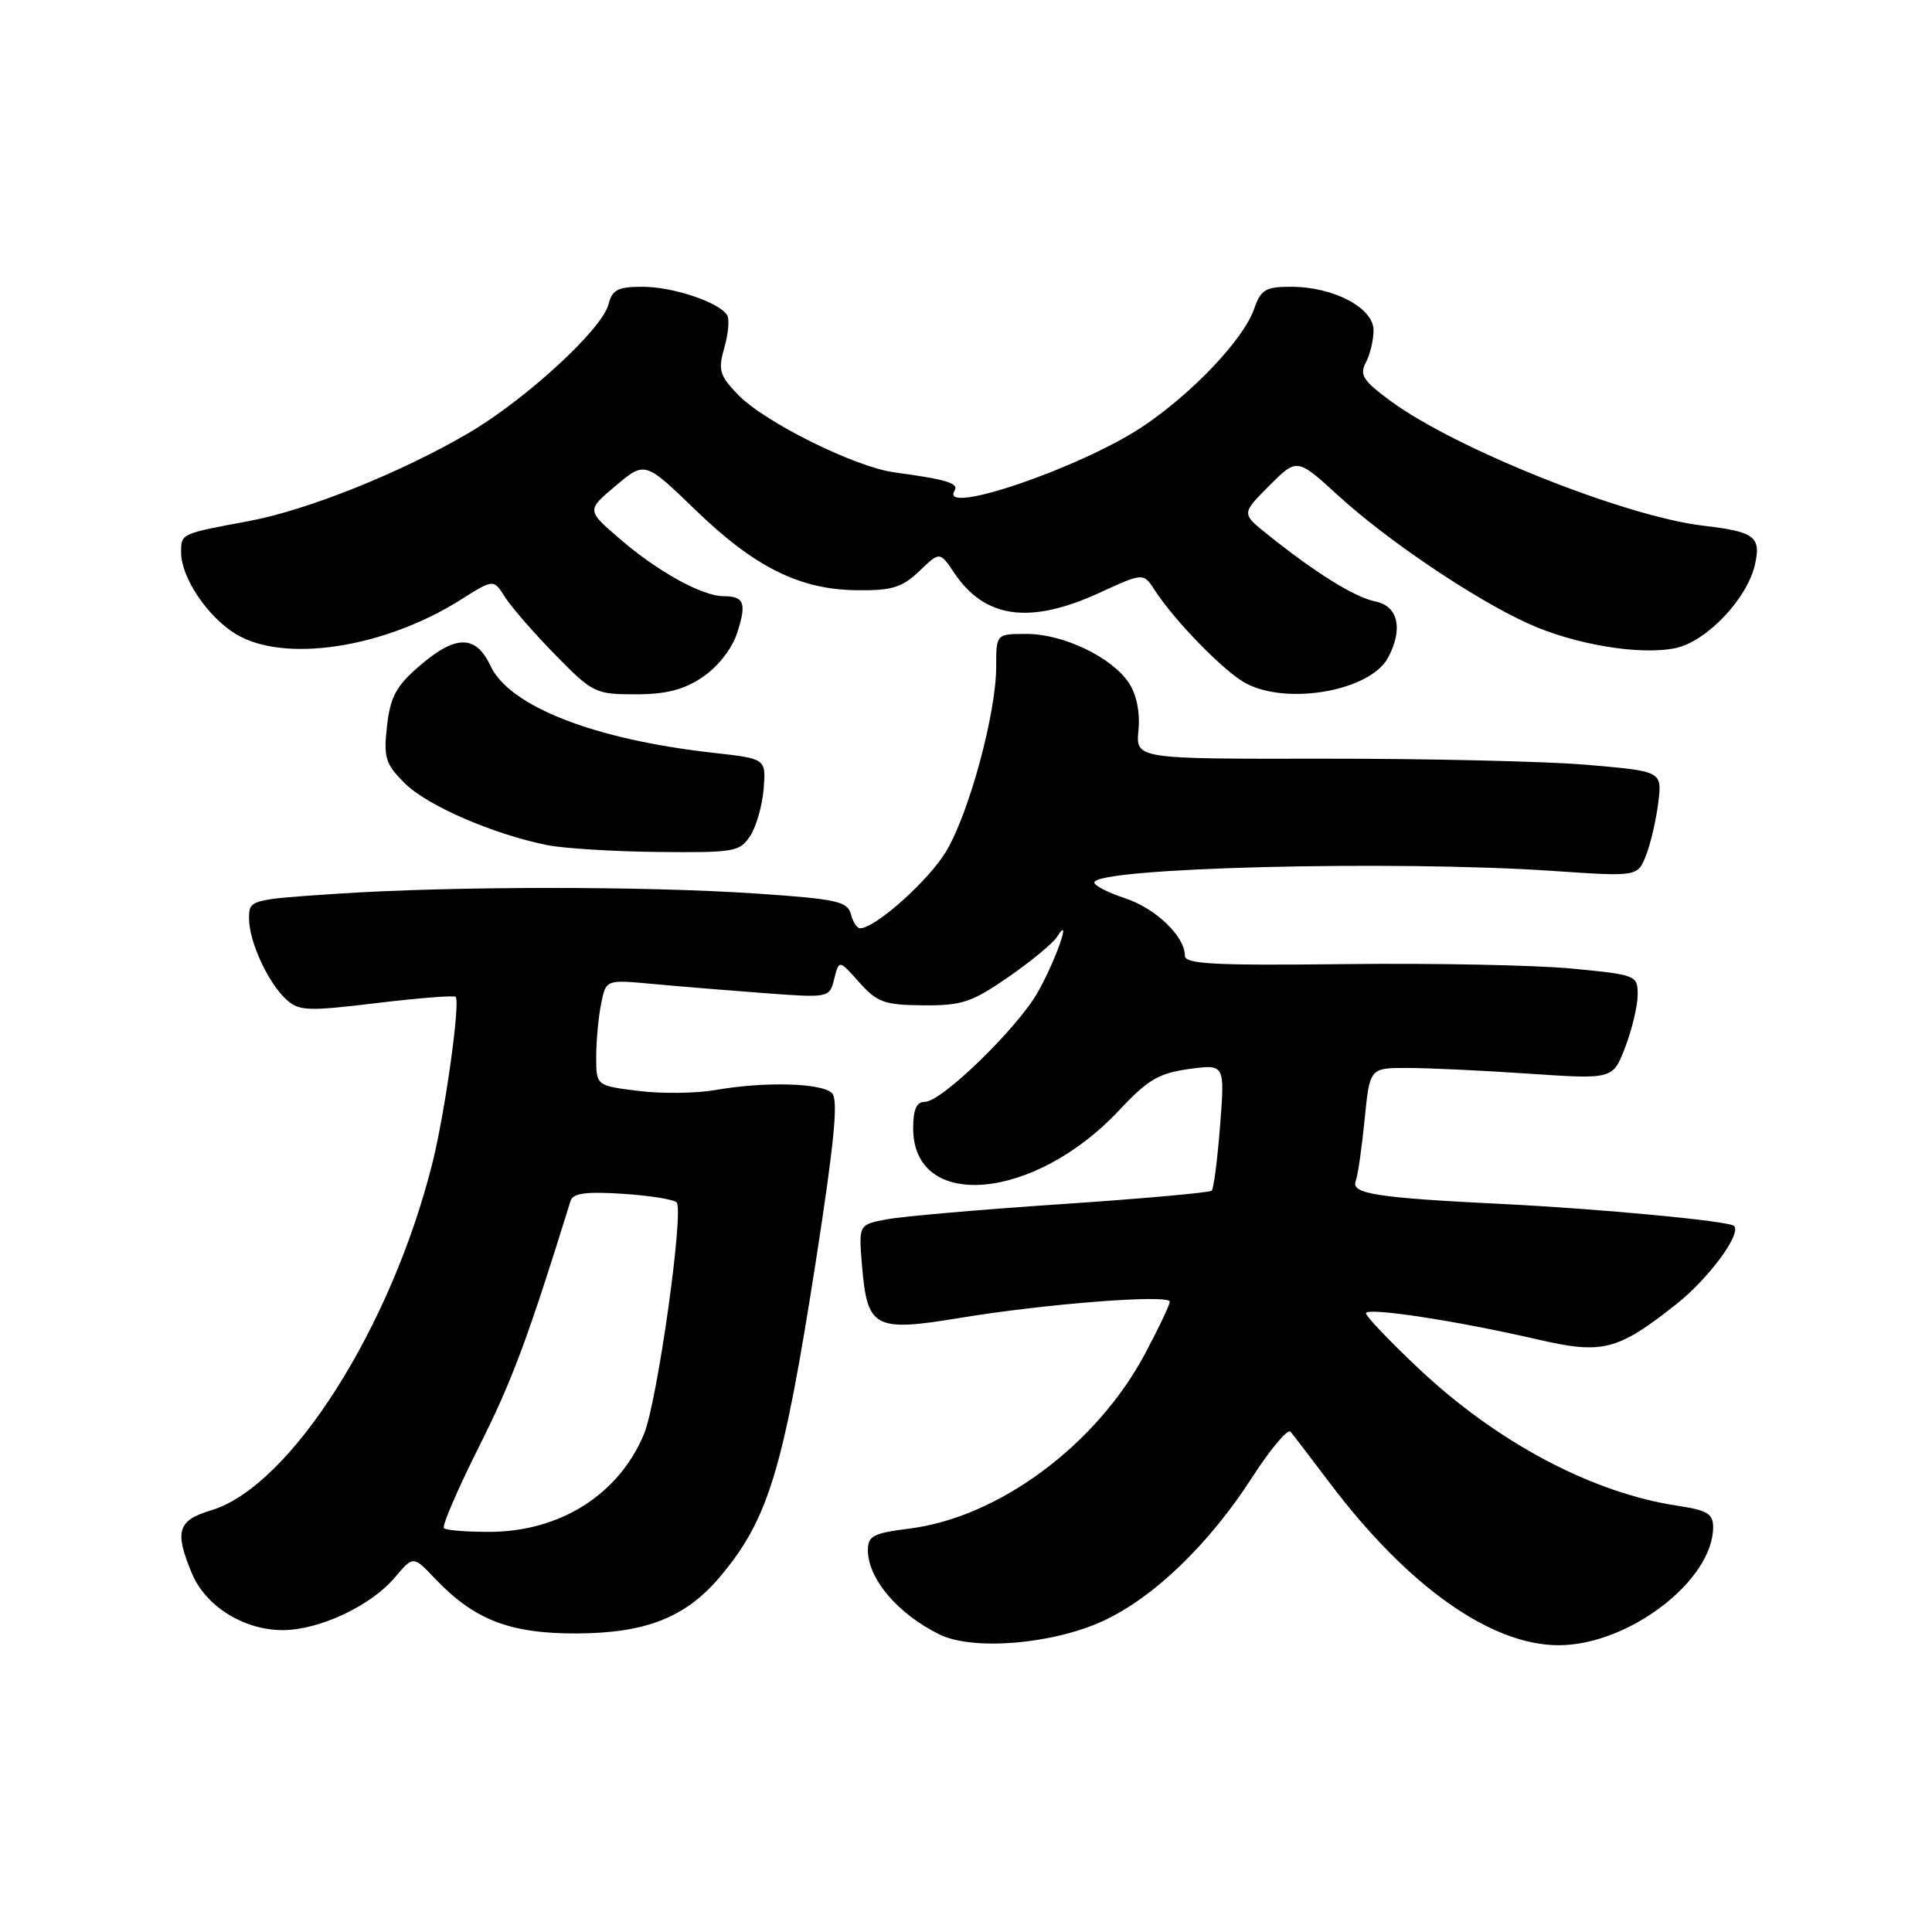 <?xml version="1.0" encoding="UTF-8" standalone="no"?>
<!DOCTYPE svg PUBLIC "-//W3C//DTD SVG 1.1//EN" "http://www.w3.org/Graphics/SVG/1.1/DTD/svg11.dtd" >
<svg xmlns="http://www.w3.org/2000/svg" xmlns:xlink="http://www.w3.org/1999/xlink" version="1.1" viewBox="0 0 256 256">
 <g >
 <path fill="currentColor"
d=" M 146.11 214.81 C 152.82 211.74 160.21 204.63 165.95 195.71 C 168.36 191.98 170.63 189.28 171.00 189.71 C 171.37 190.15 173.73 193.22 176.23 196.54 C 186.54 210.20 197.55 218.00 206.53 218.00 C 215.79 218.00 226.98 209.44 227.00 202.36 C 227.00 200.58 226.21 200.11 222.29 199.52 C 210.97 197.82 198.35 191.13 187.92 181.28 C 184.11 177.69 181.00 174.42 181.00 174.02 C 181.00 173.17 193.01 175.00 203.81 177.50 C 212.36 179.47 214.33 178.97 222.11 172.82 C 226.40 169.43 230.80 163.47 229.77 162.44 C 229.12 161.79 211.98 160.17 199.00 159.53 C 182.42 158.72 178.99 158.18 179.64 156.51 C 179.92 155.77 180.45 152.09 180.82 148.33 C 181.50 141.50 181.50 141.50 186.50 141.51 C 189.25 141.51 196.50 141.85 202.61 142.27 C 213.72 143.02 213.72 143.02 215.36 138.73 C 216.26 136.36 217.00 133.25 217.00 131.81 C 217.00 129.23 216.82 129.16 208.25 128.34 C 203.44 127.88 189.94 127.61 178.25 127.75 C 160.86 127.95 157.00 127.75 157.00 126.63 C 157.00 124.07 153.15 120.37 149.07 119.02 C 146.83 118.28 145.00 117.35 145.00 116.94 C 145.00 114.97 184.66 113.97 205.74 115.40 C 216.99 116.17 216.99 116.17 218.11 113.33 C 218.72 111.78 219.45 108.63 219.73 106.35 C 220.24 102.20 220.24 102.20 210.37 101.35 C 204.94 100.88 189.25 100.52 175.49 100.53 C 150.49 100.57 150.49 100.57 150.85 96.77 C 151.08 94.41 150.60 92.04 149.59 90.50 C 147.36 87.10 140.90 84.00 136.04 84.00 C 132.00 84.00 132.00 84.00 132.00 88.34 C 132.00 94.44 128.48 107.51 125.43 112.71 C 123.18 116.56 116.00 123.00 113.97 123.00 C 113.56 123.00 113.01 122.15 112.74 121.11 C 112.30 119.44 110.80 119.12 100.37 118.41 C 85.47 117.40 60.10 117.41 44.75 118.42 C 33.09 119.19 33.00 119.22 33.00 121.70 C 33.00 124.79 35.53 130.26 37.98 132.48 C 39.63 133.97 40.82 134.01 49.92 132.91 C 55.47 132.24 60.18 131.87 60.38 132.09 C 61.01 132.80 59.00 147.25 57.33 153.97 C 51.90 175.84 38.45 196.99 27.99 200.12 C 23.52 201.46 23.09 202.89 25.44 208.51 C 27.25 212.83 32.30 215.99 37.43 216.00 C 42.30 216.00 49.17 212.78 52.35 208.99 C 54.76 206.14 54.76 206.14 57.63 209.16 C 62.86 214.66 67.58 216.48 76.50 216.44 C 85.63 216.39 90.89 214.30 95.42 208.91 C 101.82 201.31 103.79 194.81 108.10 167.14 C 110.56 151.31 111.10 145.70 110.25 144.85 C 108.89 143.49 101.35 143.29 94.83 144.43 C 92.26 144.88 87.65 144.94 84.58 144.55 C 79.00 143.86 79.00 143.86 79.00 140.05 C 79.00 137.96 79.29 134.80 79.65 133.02 C 80.29 129.80 80.29 129.80 86.40 130.37 C 89.75 130.68 96.42 131.23 101.20 131.59 C 109.90 132.23 109.90 132.23 110.54 129.70 C 111.18 127.16 111.18 127.16 113.85 130.16 C 116.23 132.82 117.19 133.17 122.32 133.21 C 127.41 133.26 128.75 132.82 133.58 129.49 C 136.59 127.41 139.52 124.99 140.08 124.11 C 142.13 120.87 139.84 127.41 137.49 131.51 C 134.74 136.32 124.76 146.00 122.56 146.00 C 121.44 146.00 121.00 147.00 121.00 149.50 C 121.00 160.54 137.05 159.14 148.30 147.11 C 152.08 143.06 153.56 142.20 157.55 141.65 C 162.30 141.00 162.30 141.00 161.67 149.15 C 161.32 153.63 160.82 157.51 160.56 157.77 C 160.30 158.03 151.36 158.83 140.71 159.55 C 130.05 160.26 119.63 161.17 117.55 161.56 C 113.77 162.26 113.77 162.26 114.22 167.68 C 114.91 176.00 115.85 176.50 127.13 174.64 C 138.61 172.74 155.00 171.48 155.00 172.48 C 155.00 172.89 153.54 175.97 151.75 179.33 C 145.31 191.45 132.36 201.06 120.48 202.55 C 115.74 203.14 115.00 203.52 115.00 205.39 C 115.00 209.20 118.96 213.86 124.50 216.58 C 128.92 218.74 139.38 217.89 146.11 214.81 Z  M 99.41 110.75 C 100.22 109.51 101.01 106.71 101.19 104.52 C 101.50 100.53 101.50 100.53 94.50 99.75 C 78.76 97.99 67.51 93.61 65.00 88.24 C 63.05 84.08 60.39 84.09 55.57 88.25 C 52.48 90.92 51.72 92.34 51.28 96.20 C 50.81 100.41 51.06 101.21 53.64 103.79 C 56.59 106.74 65.34 110.54 72.50 111.98 C 74.70 112.42 81.33 112.83 87.23 112.89 C 97.31 112.99 98.04 112.87 99.41 110.75 Z  M 93.10 89.72 C 95.09 88.38 96.97 85.99 97.64 83.97 C 98.97 79.95 98.63 79.00 95.90 79.00 C 93.05 79.00 87.18 75.76 82.11 71.39 C 77.72 67.61 77.72 67.61 81.59 64.36 C 85.46 61.11 85.46 61.11 92.16 67.58 C 100.05 75.20 106.00 78.15 113.64 78.21 C 118.21 78.26 119.56 77.83 121.82 75.67 C 124.53 73.07 124.53 73.07 126.43 75.90 C 130.50 81.96 136.44 82.78 145.66 78.56 C 151.50 75.88 151.50 75.88 153.00 78.19 C 155.71 82.36 162.34 89.13 165.15 90.58 C 170.76 93.48 181.59 91.50 183.92 87.15 C 185.95 83.35 185.27 80.30 182.25 79.70 C 179.50 79.14 174.31 75.92 167.90 70.77 C 164.50 68.05 164.50 68.05 168.18 64.36 C 171.86 60.67 171.86 60.67 177.36 65.70 C 183.84 71.62 195.26 79.32 202.42 82.59 C 208.58 85.40 217.25 86.86 222.00 85.88 C 226.12 85.03 231.55 79.31 232.55 74.77 C 233.36 71.09 232.49 70.45 225.64 69.65 C 215.30 68.43 192.81 59.45 184.23 53.11 C 180.61 50.44 180.11 49.66 180.98 48.04 C 181.54 46.99 182.00 45.06 182.00 43.75 C 182.00 40.79 176.70 38.00 171.06 38.00 C 167.68 38.00 167.07 38.37 166.17 40.95 C 164.76 44.99 157.91 52.20 151.35 56.56 C 143.12 62.02 124.40 68.40 126.48 65.03 C 127.10 64.03 125.45 63.53 118.50 62.59 C 113.26 61.88 101.23 55.90 97.76 52.27 C 95.33 49.74 95.13 49.03 95.98 46.06 C 96.51 44.22 96.68 42.28 96.35 41.76 C 95.30 40.05 89.17 38.00 85.14 38.00 C 81.87 38.00 81.12 38.39 80.63 40.32 C 79.80 43.63 69.64 52.96 62.04 57.41 C 53.06 62.66 40.71 67.60 33.00 69.04 C 23.88 70.74 24.00 70.69 24.00 73.22 C 24.01 76.53 27.49 81.72 31.24 84.01 C 37.63 87.90 50.90 85.88 61.06 79.46 C 65.40 76.72 65.40 76.72 66.91 79.11 C 67.74 80.42 70.73 83.86 73.56 86.75 C 78.52 91.82 78.88 92.00 84.20 92.00 C 88.27 92.00 90.59 91.41 93.10 89.72 Z  M 58.82 202.49 C 58.54 202.21 60.65 197.31 63.51 191.61 C 67.88 182.91 69.98 177.25 75.60 159.13 C 75.92 158.11 77.62 157.87 82.47 158.18 C 86.02 158.41 89.25 158.92 89.65 159.32 C 90.67 160.34 87.10 185.75 85.34 190.00 C 82.03 198.00 74.25 202.94 64.92 202.98 C 61.85 202.99 59.10 202.77 58.82 202.49 Z "/>
</g>
</svg>